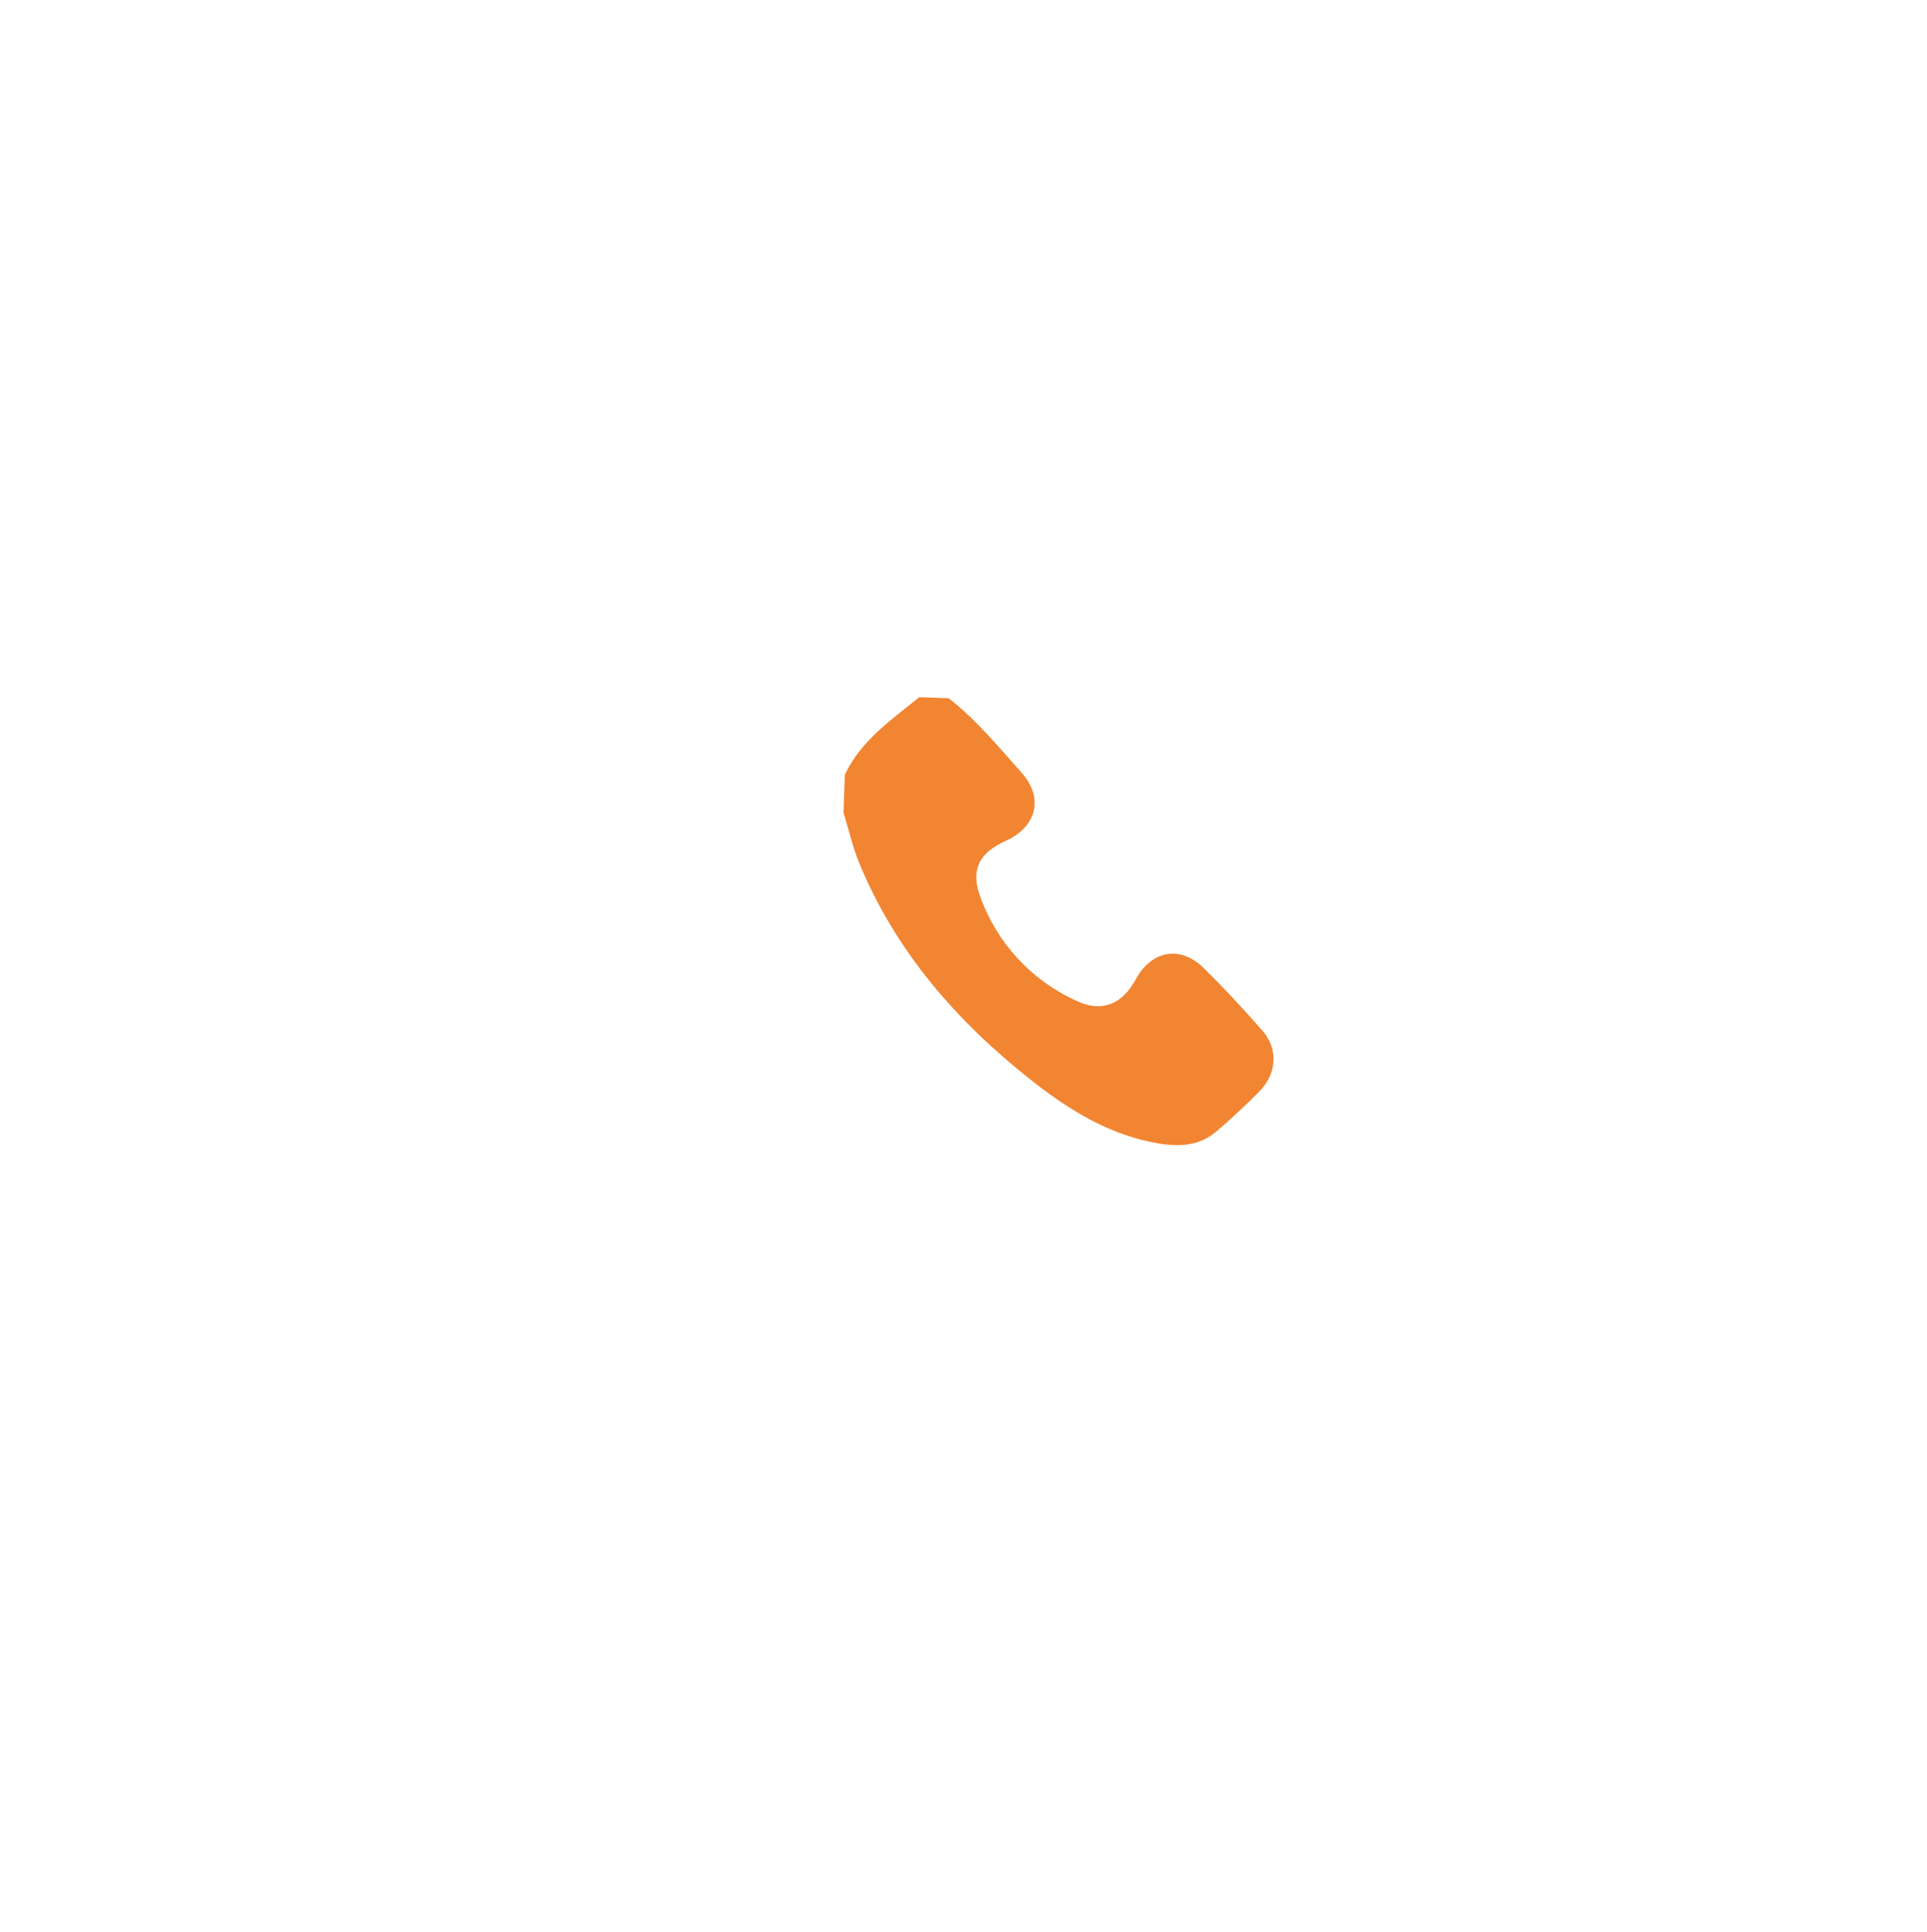<svg xmlns="http://www.w3.org/2000/svg" xmlns:xlink="http://www.w3.org/1999/xlink" version="1.1" width="339.293pt" height="340.113pt" viewBox="0 0 339.293 340.113">
<defs>
<clipPath id="clip_26">
<path transform="matrix(1,0,0,-1,0,340.113)" d="M0 340.113H339.293V0H0Z"/>
</clipPath>
</defs>
<g id="layer_1" data-name="Layer 1">
<g clip-path="url(#clip_26)">
<path transform="matrix(1,0,0,-1,167.037,122.914)" d="M0 0C4.865-3.806 8.783-8.56 12.85-13.135 16.806-17.589 15.467-22.654 10.042-25.113 5.365-27.232 3.828-30.155 5.542-34.907 8.456-43.041 14.536-49.649 22.399-53.229 26.954-55.425 30.558-53.886 32.936-49.495 35.672-44.428 40.73-43.445 44.822-47.432 48.443-50.961 51.872-54.706 55.223-58.494 58.043-61.68 57.818-66.042 54.727-69.2 52.31-71.668 49.761-74.022 47.135-76.268 43.687-79.214 39.59-78.967 35.52-78.109 27.458-76.412 20.678-72.106 14.356-67.101 1.393-56.836-9.248-44.656-15.672-29.204-16.881-26.293-17.58-23.168-18.516-20.143L-18.282-13.469C-15.448-7.45-10.109-3.832-5.183 .182Z" fill="#f28531"/>
</g>
</g>
</svg>

